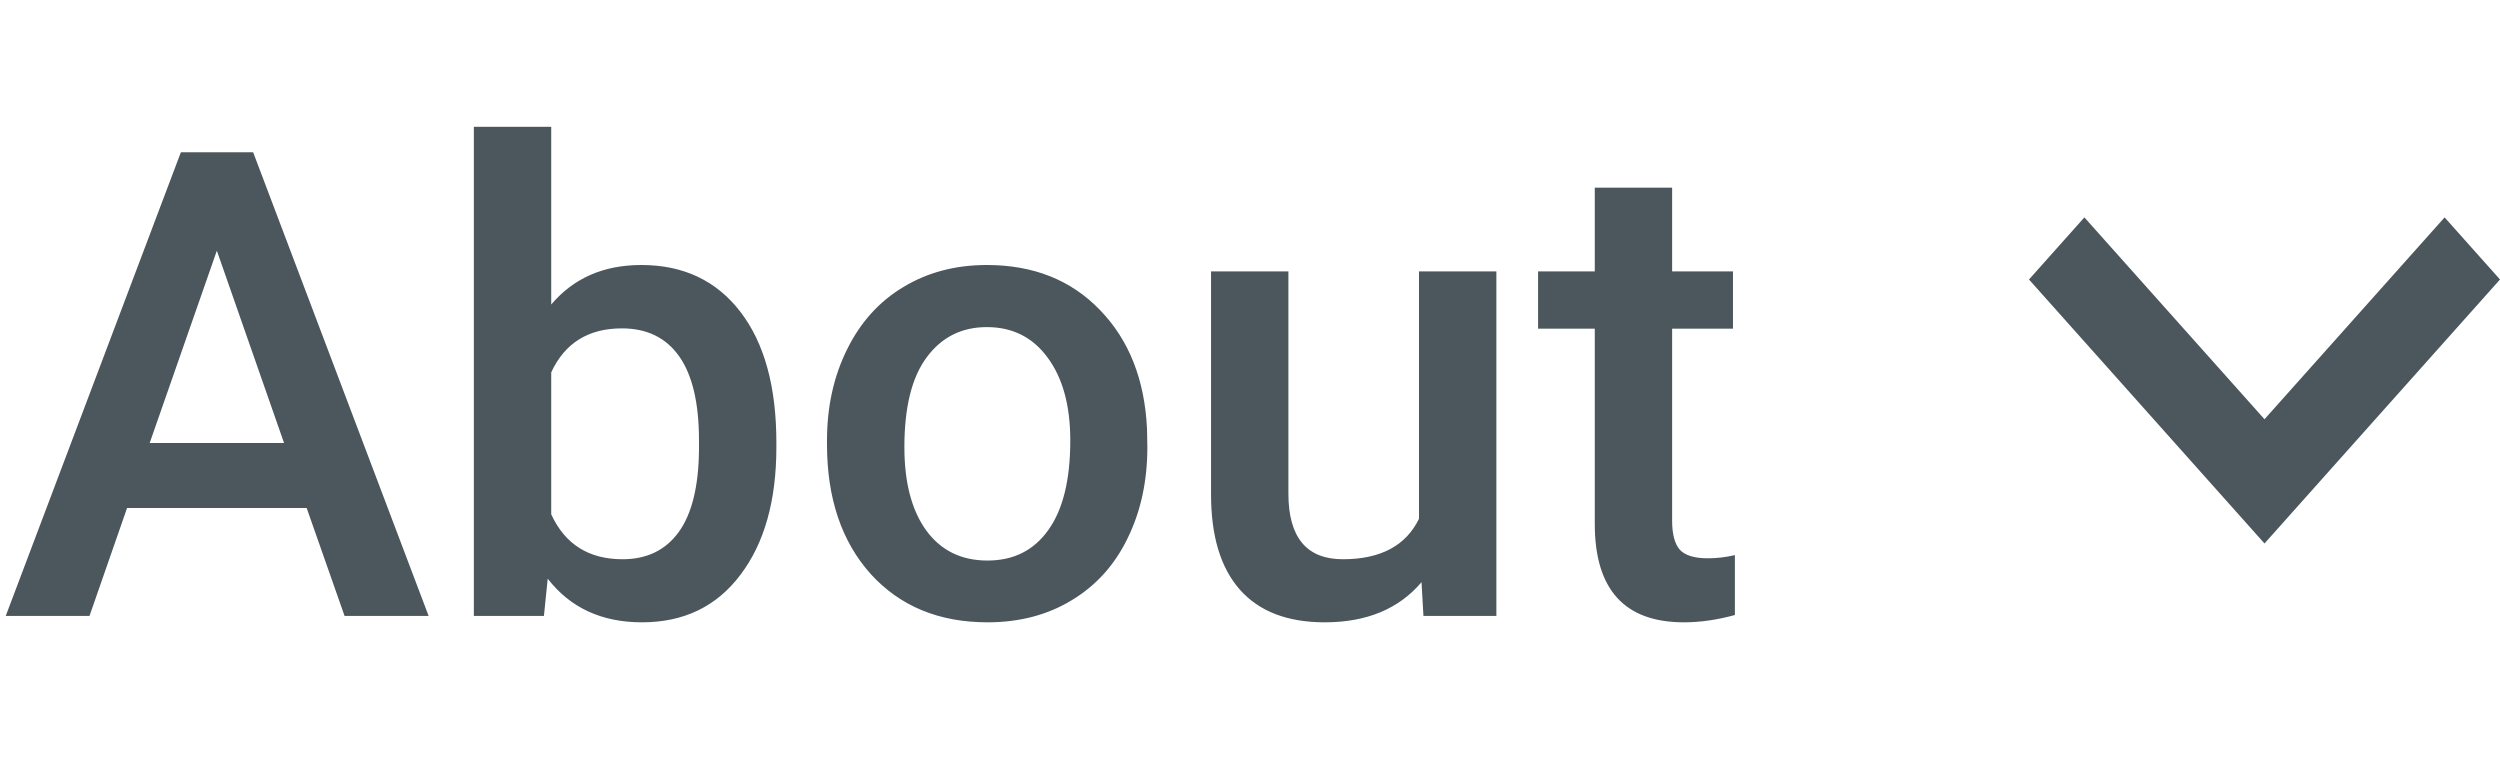 <svg width="69" height="21" viewBox="0 0 69 21" fill="none" xmlns="http://www.w3.org/2000/svg">
<path d="M8.464 14.021H3.507L2.47 17H0.158L4.992 4.203H6.987L11.83 17H9.51L8.464 14.021ZM4.131 12.227H7.84L5.985 6.919L4.131 12.227ZM21.428 12.342C21.428 13.818 21.097 14.993 20.435 15.866C19.778 16.739 18.873 17.176 17.719 17.176C16.605 17.176 15.738 16.774 15.117 15.972L15.012 17H13.078V3.5H15.214V8.404C15.829 7.678 16.658 7.314 17.701 7.314C18.861 7.314 19.773 7.745 20.435 8.606C21.097 9.468 21.428 10.672 21.428 12.219V12.342ZM19.292 12.157C19.292 11.126 19.11 10.352 18.747 9.837C18.384 9.321 17.856 9.063 17.165 9.063C16.239 9.063 15.589 9.468 15.214 10.276V14.196C15.595 15.023 16.251 15.435 17.183 15.435C17.851 15.435 18.366 15.187 18.73 14.688C19.093 14.19 19.28 13.438 19.292 12.43V12.157ZM22.825 12.157C22.825 11.226 23.01 10.388 23.379 9.644C23.748 8.894 24.267 8.319 24.935 7.921C25.602 7.517 26.37 7.314 27.237 7.314C28.52 7.314 29.561 7.728 30.357 8.554C31.16 9.38 31.594 10.476 31.658 11.841L31.667 12.342C31.667 13.279 31.485 14.117 31.122 14.855C30.765 15.594 30.249 16.165 29.575 16.569C28.907 16.974 28.134 17.176 27.255 17.176C25.913 17.176 24.838 16.73 24.029 15.84C23.227 14.943 22.825 13.751 22.825 12.263V12.157ZM24.961 12.342C24.961 13.32 25.163 14.088 25.567 14.645C25.972 15.195 26.534 15.471 27.255 15.471C27.976 15.471 28.535 15.19 28.934 14.627C29.338 14.065 29.54 13.241 29.54 12.157C29.54 11.196 29.332 10.435 28.916 9.872C28.506 9.31 27.946 9.028 27.237 9.028C26.54 9.028 25.986 9.307 25.576 9.863C25.166 10.414 24.961 11.24 24.961 12.342ZM39.234 16.068C38.607 16.807 37.717 17.176 36.562 17.176C35.531 17.176 34.749 16.874 34.216 16.27C33.688 15.667 33.425 14.794 33.425 13.651V7.49H35.56V13.625C35.56 14.832 36.062 15.435 37.063 15.435C38.101 15.435 38.801 15.063 39.164 14.319V7.49H41.3V17H39.287L39.234 16.068ZM46.151 5.179V7.49H47.83V9.072H46.151V14.381C46.151 14.744 46.222 15.008 46.362 15.172C46.509 15.33 46.767 15.409 47.136 15.409C47.382 15.409 47.631 15.38 47.883 15.321V16.974C47.397 17.108 46.928 17.176 46.477 17.176C44.836 17.176 44.016 16.27 44.016 14.46V9.072H42.451V7.49H44.016V5.179H46.151Z" fill="#1F2E35" fill-opacity="0.8"/>
<path d="M56 7.714L62.5 15L69 7.714L67.471 6L62.5 11.571L57.529 6L56 7.714Z" fill="#1F2E35" fill-opacity="0.8"/>
</svg>
